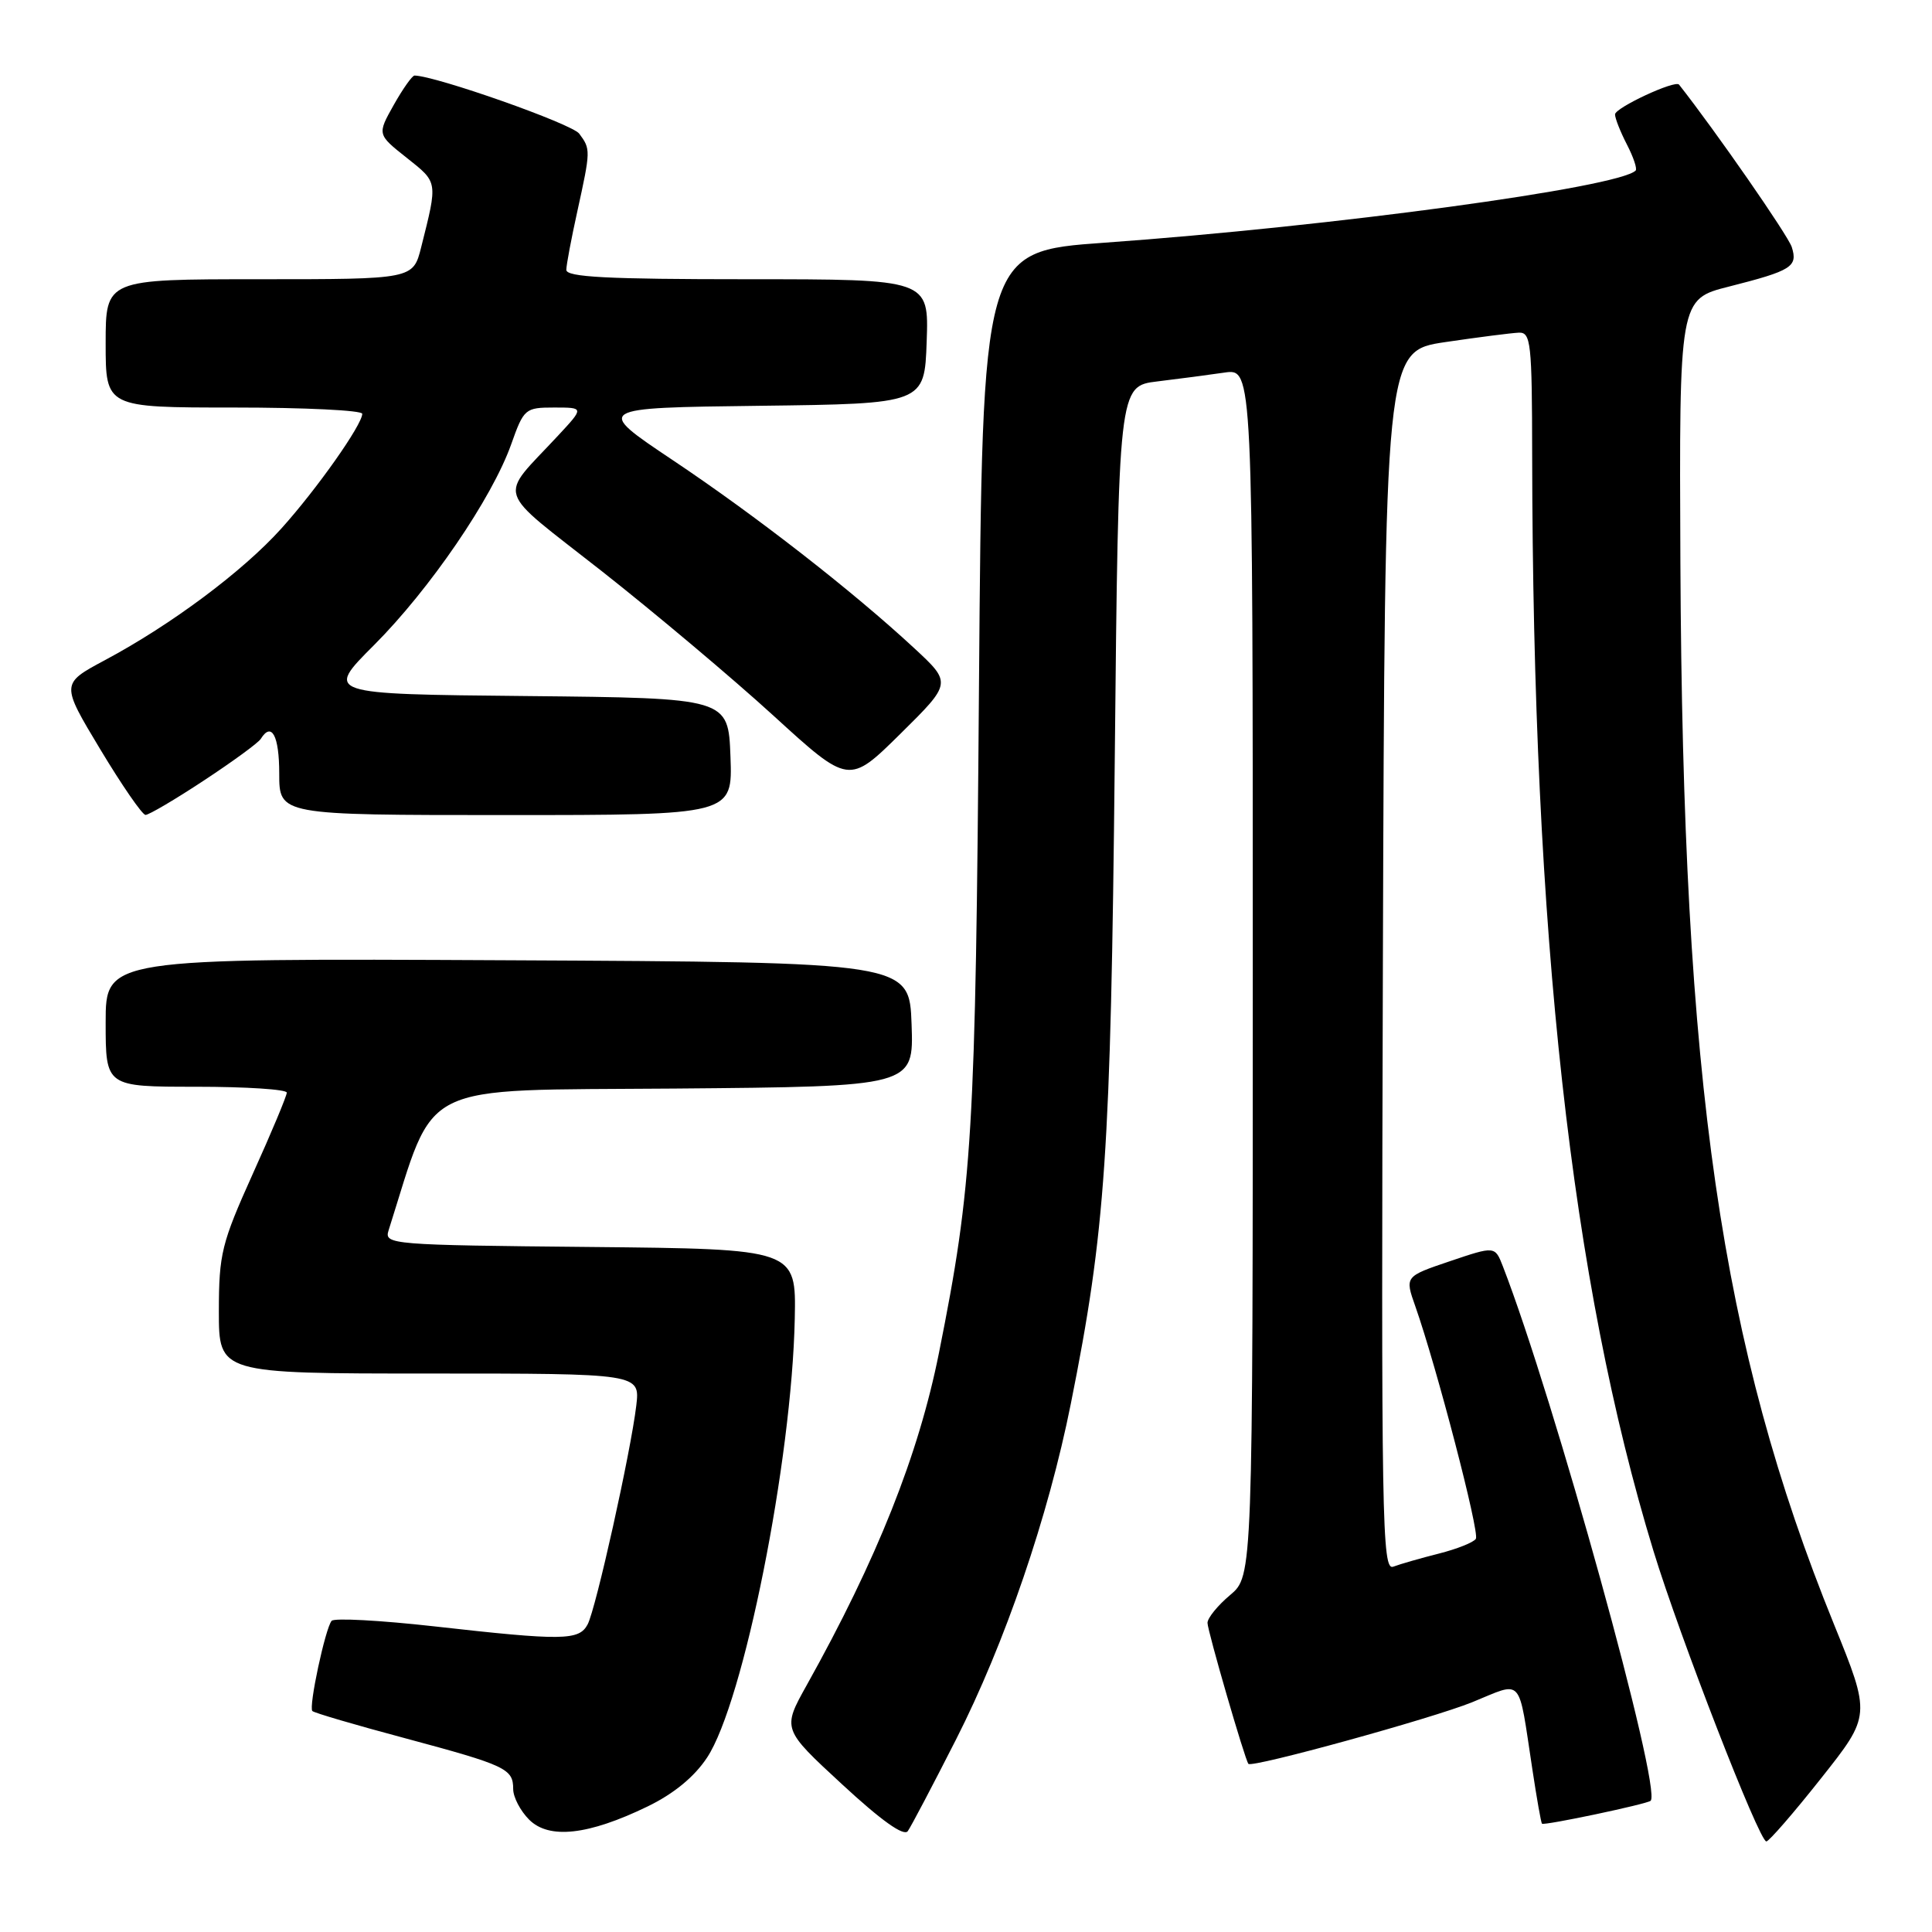<?xml version="1.0" encoding="UTF-8" standalone="no"?>
<!DOCTYPE svg PUBLIC "-//W3C//DTD SVG 1.1//EN" "http://www.w3.org/Graphics/SVG/1.1/DTD/svg11.dtd" >
<svg xmlns="http://www.w3.org/2000/svg" xmlns:xlink="http://www.w3.org/1999/xlink" version="1.1" viewBox="0 0 256 256">
 <g >
 <path fill="currentColor"
d=" M 126.67 230.51 C 133.15 217.76 138.91 200.93 141.89 186.00 C 146.48 163.09 147.18 152.81 147.71 100.83 C 148.21 51.16 148.21 51.16 153.36 50.54 C 156.18 50.20 160.19 49.67 162.25 49.37 C 166.00 48.82 166.00 48.82 166.00 128.82 C 166.00 208.82 166.00 208.82 163.00 211.35 C 161.35 212.73 160.00 214.40 160.00 215.04 C 160.00 216.08 164.96 233.17 165.42 233.72 C 165.89 234.28 189.81 227.69 195.08 225.55 C 201.91 222.77 201.13 221.90 203.05 234.47 C 203.63 238.31 204.20 241.54 204.32 241.65 C 204.60 241.93 218.29 239.04 218.72 238.61 C 220.25 237.09 205.92 185.28 199.14 167.80 C 198.09 165.10 198.09 165.10 192.11 167.12 C 186.14 169.14 186.14 169.14 187.54 173.10 C 190.34 181.06 196.08 203.06 195.56 203.90 C 195.27 204.37 193.06 205.25 190.65 205.86 C 188.23 206.47 185.52 207.25 184.62 207.59 C 183.12 208.17 183.01 201.85 183.24 127.37 C 183.50 46.52 183.50 46.52 191.50 45.33 C 195.90 44.68 200.29 44.12 201.25 44.08 C 202.85 44.01 203.00 45.42 203.02 60.25 C 203.10 123.82 208.19 169.82 219.09 205.50 C 222.58 216.91 233.10 244.00 234.05 244.00 C 234.39 244.00 237.66 240.24 241.29 235.65 C 247.91 227.30 247.91 227.30 243.00 215.20 C 228.00 178.25 222.98 143.54 222.66 74.57 C 222.50 39.64 222.50 39.64 229.11 37.97 C 237.42 35.86 238.24 35.34 237.42 32.74 C 236.93 31.20 227.30 17.33 222.48 11.21 C 221.97 10.57 214.00 14.28 214.00 15.16 C 214.00 15.68 214.71 17.47 215.57 19.14 C 216.44 20.82 216.96 22.37 216.73 22.60 C 214.48 24.85 176.55 30.00 146.33 32.16 C 130.17 33.31 130.17 33.31 129.72 90.91 C 129.27 150.41 128.87 156.99 124.41 179.30 C 121.71 192.79 116.22 206.59 106.89 223.30 C 103.65 229.11 103.65 229.11 111.58 236.43 C 116.79 241.25 119.77 243.37 120.29 242.63 C 120.73 242.01 123.60 236.55 126.67 230.51 Z  M 85.80 239.37 C 89.27 237.69 92.00 235.45 93.69 232.89 C 98.53 225.58 104.92 193.59 105.31 174.75 C 105.50 165.50 105.50 165.50 78.19 165.23 C 51.83 164.98 50.90 164.90 51.48 163.06 C 57.85 143.00 54.78 144.52 89.38 144.24 C 121.08 143.97 121.08 143.97 120.79 135.74 C 120.50 127.50 120.50 127.50 67.25 127.24 C 14.00 126.98 14.00 126.98 14.00 135.49 C 14.00 144.00 14.00 144.00 26.00 144.00 C 32.60 144.00 38.00 144.35 38.00 144.78 C 38.00 145.21 35.98 150.05 33.50 155.53 C 29.35 164.75 29.01 166.12 29.00 173.75 C 29.00 182.00 29.00 182.00 56.90 182.00 C 84.81 182.00 84.81 182.00 84.31 186.25 C 83.58 192.39 78.96 213.19 77.86 215.25 C 76.72 217.39 74.57 217.42 57.53 215.50 C 50.39 214.70 44.28 214.37 43.94 214.77 C 43.10 215.78 40.87 226.20 41.39 226.72 C 41.62 226.96 47.14 228.58 53.66 230.32 C 67.06 233.92 68.00 234.36 68.00 237.06 C 68.00 238.13 68.95 239.95 70.11 241.11 C 72.75 243.75 77.96 243.17 85.80 239.37 Z  M 27.03 103.41 C 30.86 100.89 34.24 98.42 34.55 97.91 C 35.99 95.59 37.00 97.48 37.00 102.50 C 37.00 108.00 37.00 108.00 67.04 108.00 C 97.08 108.00 97.08 108.00 96.79 100.25 C 96.50 92.50 96.50 92.50 69.78 92.23 C 43.07 91.97 43.07 91.97 49.56 85.48 C 56.95 78.08 65.21 66.00 67.74 58.86 C 69.41 54.15 69.59 54.00 73.44 54.00 C 77.41 54.00 77.41 54.00 73.92 57.75 C 65.99 66.29 65.37 64.39 79.75 75.69 C 86.76 81.21 97.00 89.82 102.50 94.84 C 112.49 103.96 112.49 103.96 119.31 97.23 C 126.12 90.50 126.12 90.50 121.11 85.86 C 112.88 78.24 100.15 68.33 89.14 60.97 C 78.78 54.04 78.78 54.04 100.64 53.77 C 122.50 53.50 122.50 53.50 122.79 45.25 C 123.08 37.00 123.08 37.00 99.04 37.00 C 80.46 37.00 75.01 36.72 75.04 35.75 C 75.05 35.06 75.71 31.58 76.50 28.00 C 78.27 19.93 78.28 19.76 76.75 17.71 C 75.79 16.41 57.80 10.07 54.93 10.01 C 54.62 10.01 53.38 11.76 52.17 13.91 C 49.98 17.81 49.98 17.81 53.89 20.91 C 58.05 24.21 58.02 23.97 55.81 32.75 C 54.74 37.00 54.74 37.00 34.37 37.00 C 14.00 37.00 14.00 37.00 14.00 45.50 C 14.00 54.00 14.00 54.00 31.00 54.00 C 40.35 54.00 48.00 54.37 48.00 54.83 C 48.00 56.27 42.00 64.79 37.28 70.03 C 32.19 75.69 22.71 82.77 13.91 87.47 C 8.06 90.60 8.06 90.60 13.28 99.28 C 16.15 104.05 18.85 107.97 19.28 107.98 C 19.71 107.99 23.20 105.94 27.03 103.41 Z "/>
</g>
</svg>